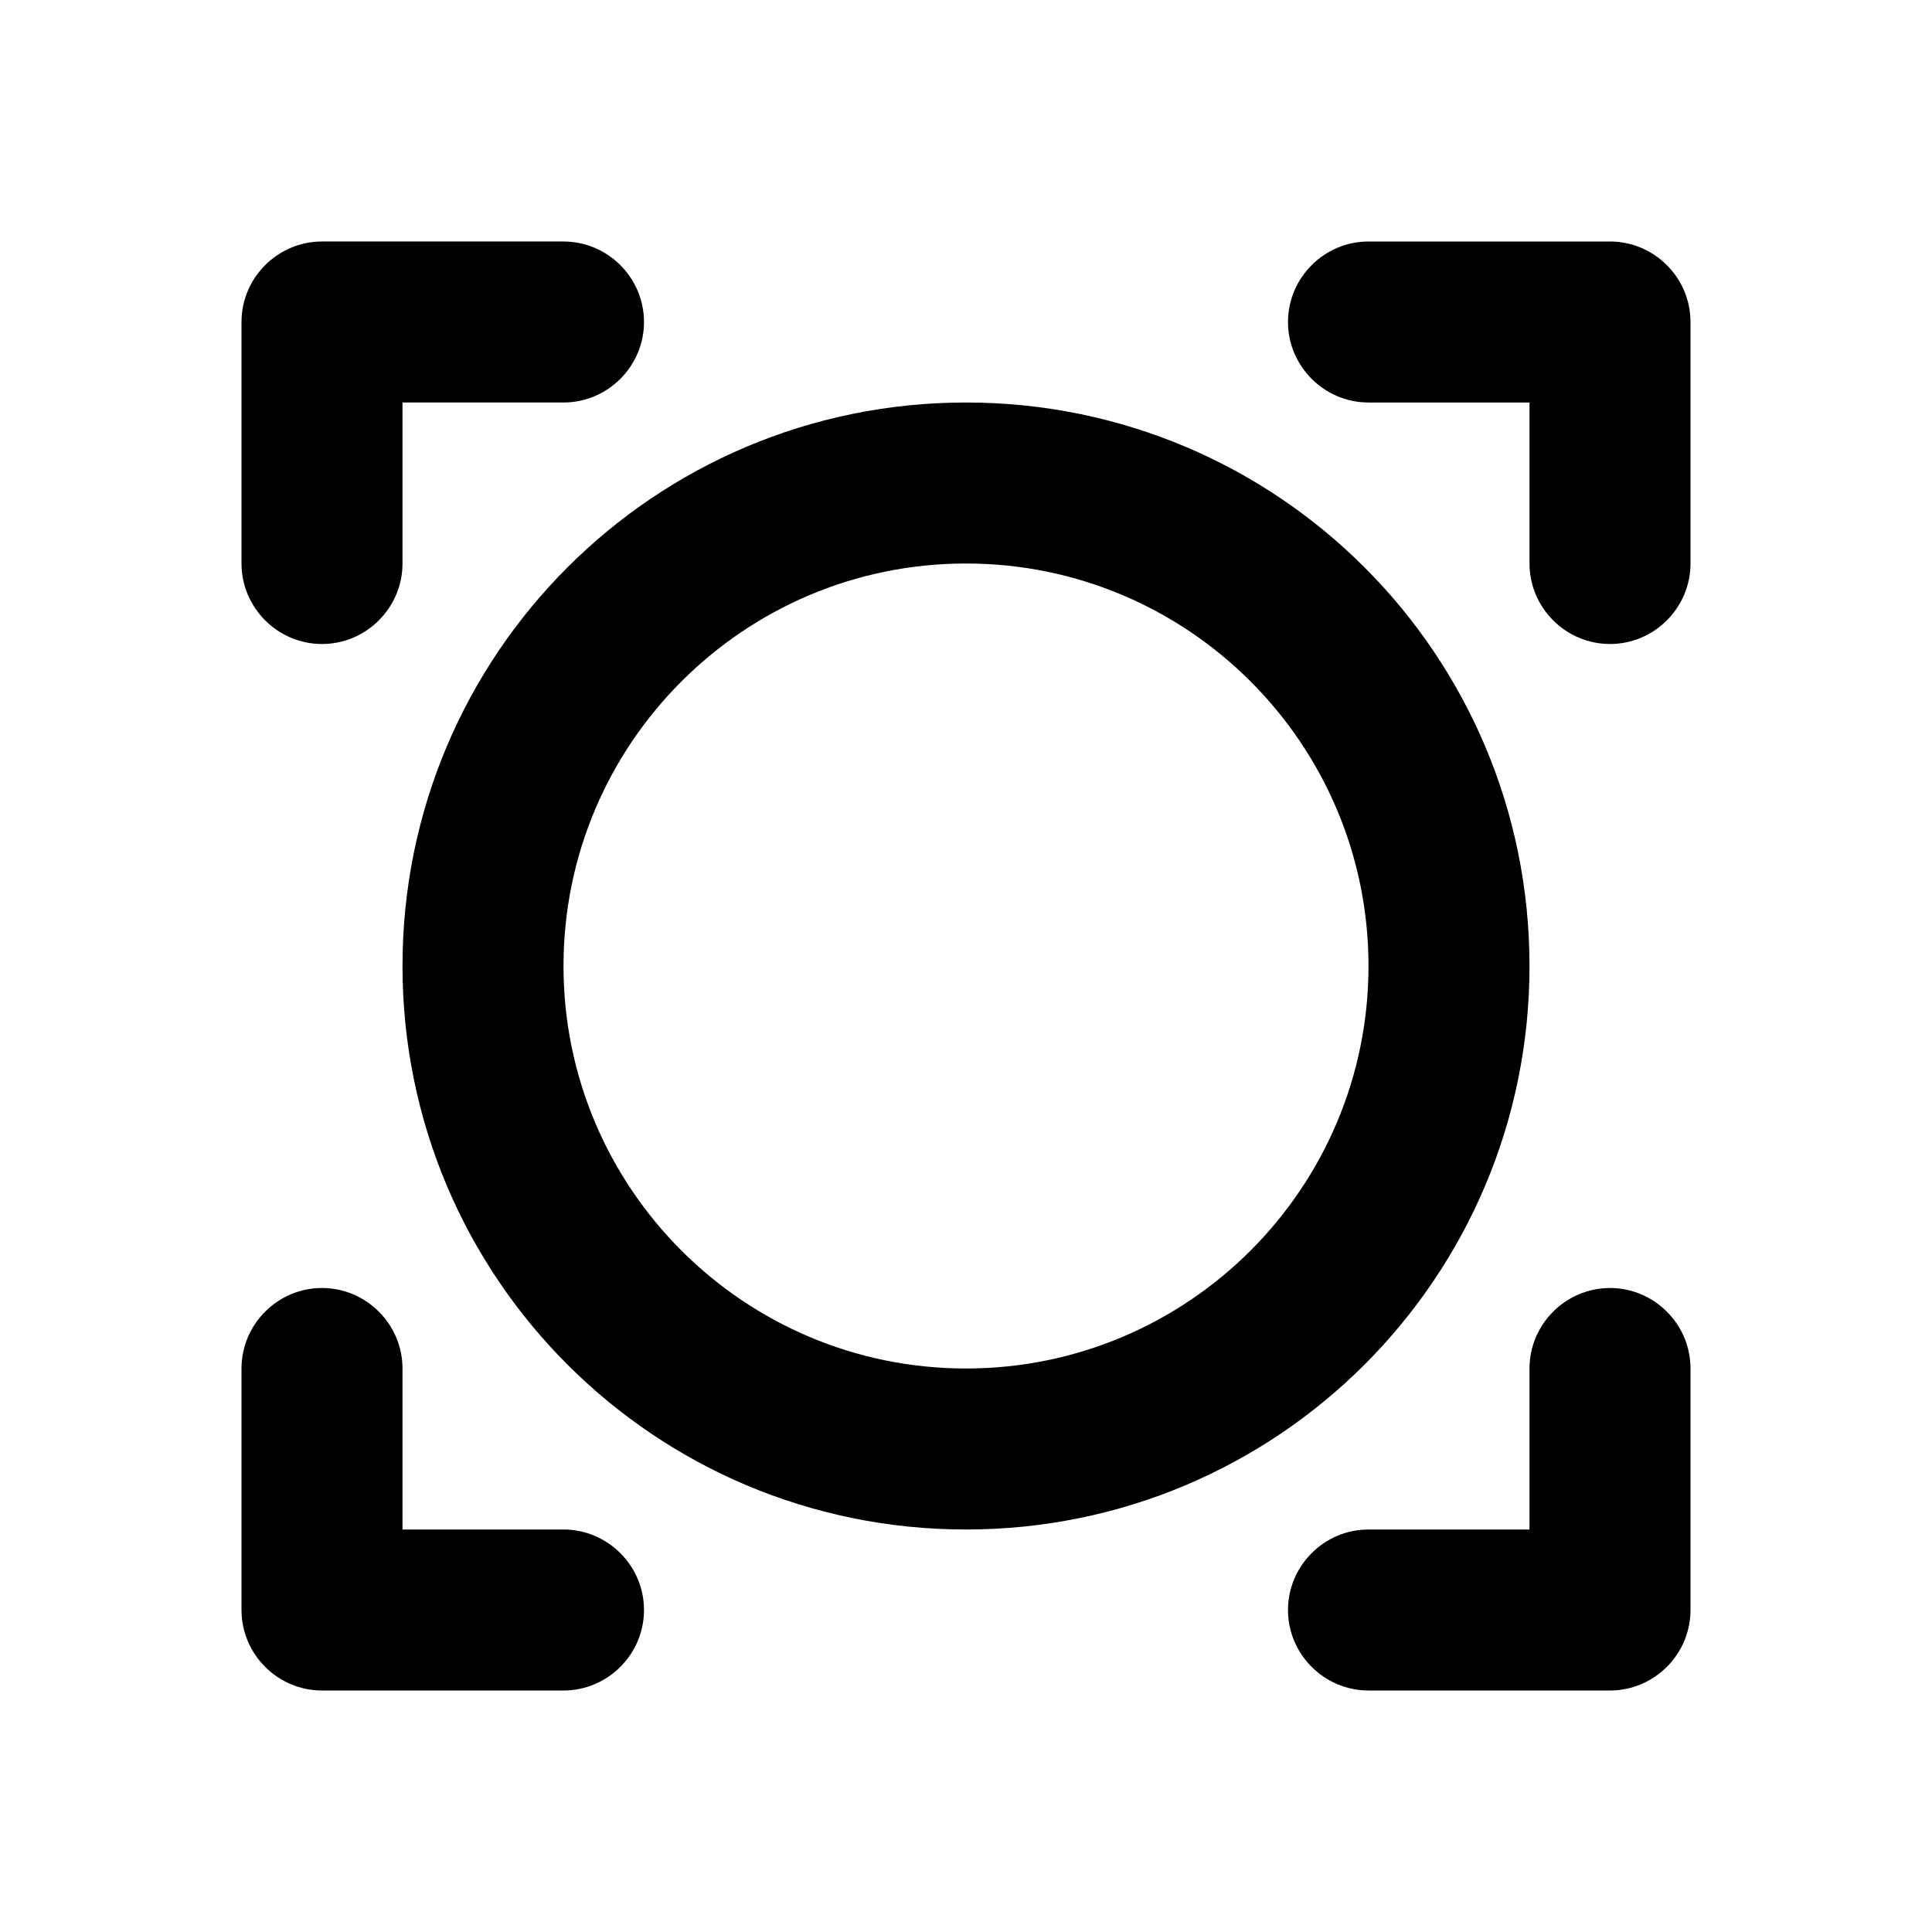 <svg xmlns="http://www.w3.org/2000/svg" enable-background="new 0 0 24 24" height="24" viewBox="0 0 24 24" width="24"><g><path d="M0,0h24v24H0V0z" fill="none"/></g><g><path d="M4,16L4,16c-0.55,0-1,0.45-1,1v3c0,0.55,0.45,1,1,1h3c0.55,0,1-0.45,1-1v0c0-0.55-0.45-1-1-1H5v-2C5,16.45,4.55,16,4,16z"/><path d="M7,5c0.55,0,1-0.45,1-1v0c0-0.55-0.45-1-1-1H4C3.45,3,3,3.45,3,4v3c0,0.55,0.45,1,1,1h0c0.55,0,1-0.45,1-1V5H7z"/><path d="M16,4L16,4c0,0.55,0.45,1,1,1h2v2c0,0.55,0.45,1,1,1h0c0.55,0,1-0.45,1-1V4c0-0.55-0.45-1-1-1h-3C16.45,3,16,3.45,16,4z"/><path d="M17,19c-0.55,0-1,0.45-1,1v0c0,0.55,0.45,1,1,1h3c0.55,0,1-0.45,1-1v-3c0-0.55-0.45-1-1-1h0c-0.55,0-1,0.45-1,1v2H17z"/><path d="M19,12c0-3.87-3.13-7-7-7s-7,3.13-7,7s3.13,7,7,7S19,15.87,19,12z M12,17c-2.76,0-5-2.24-5-5s2.24-5,5-5s5,2.24,5,5 S14.76,17,12,17z"/></g></svg>